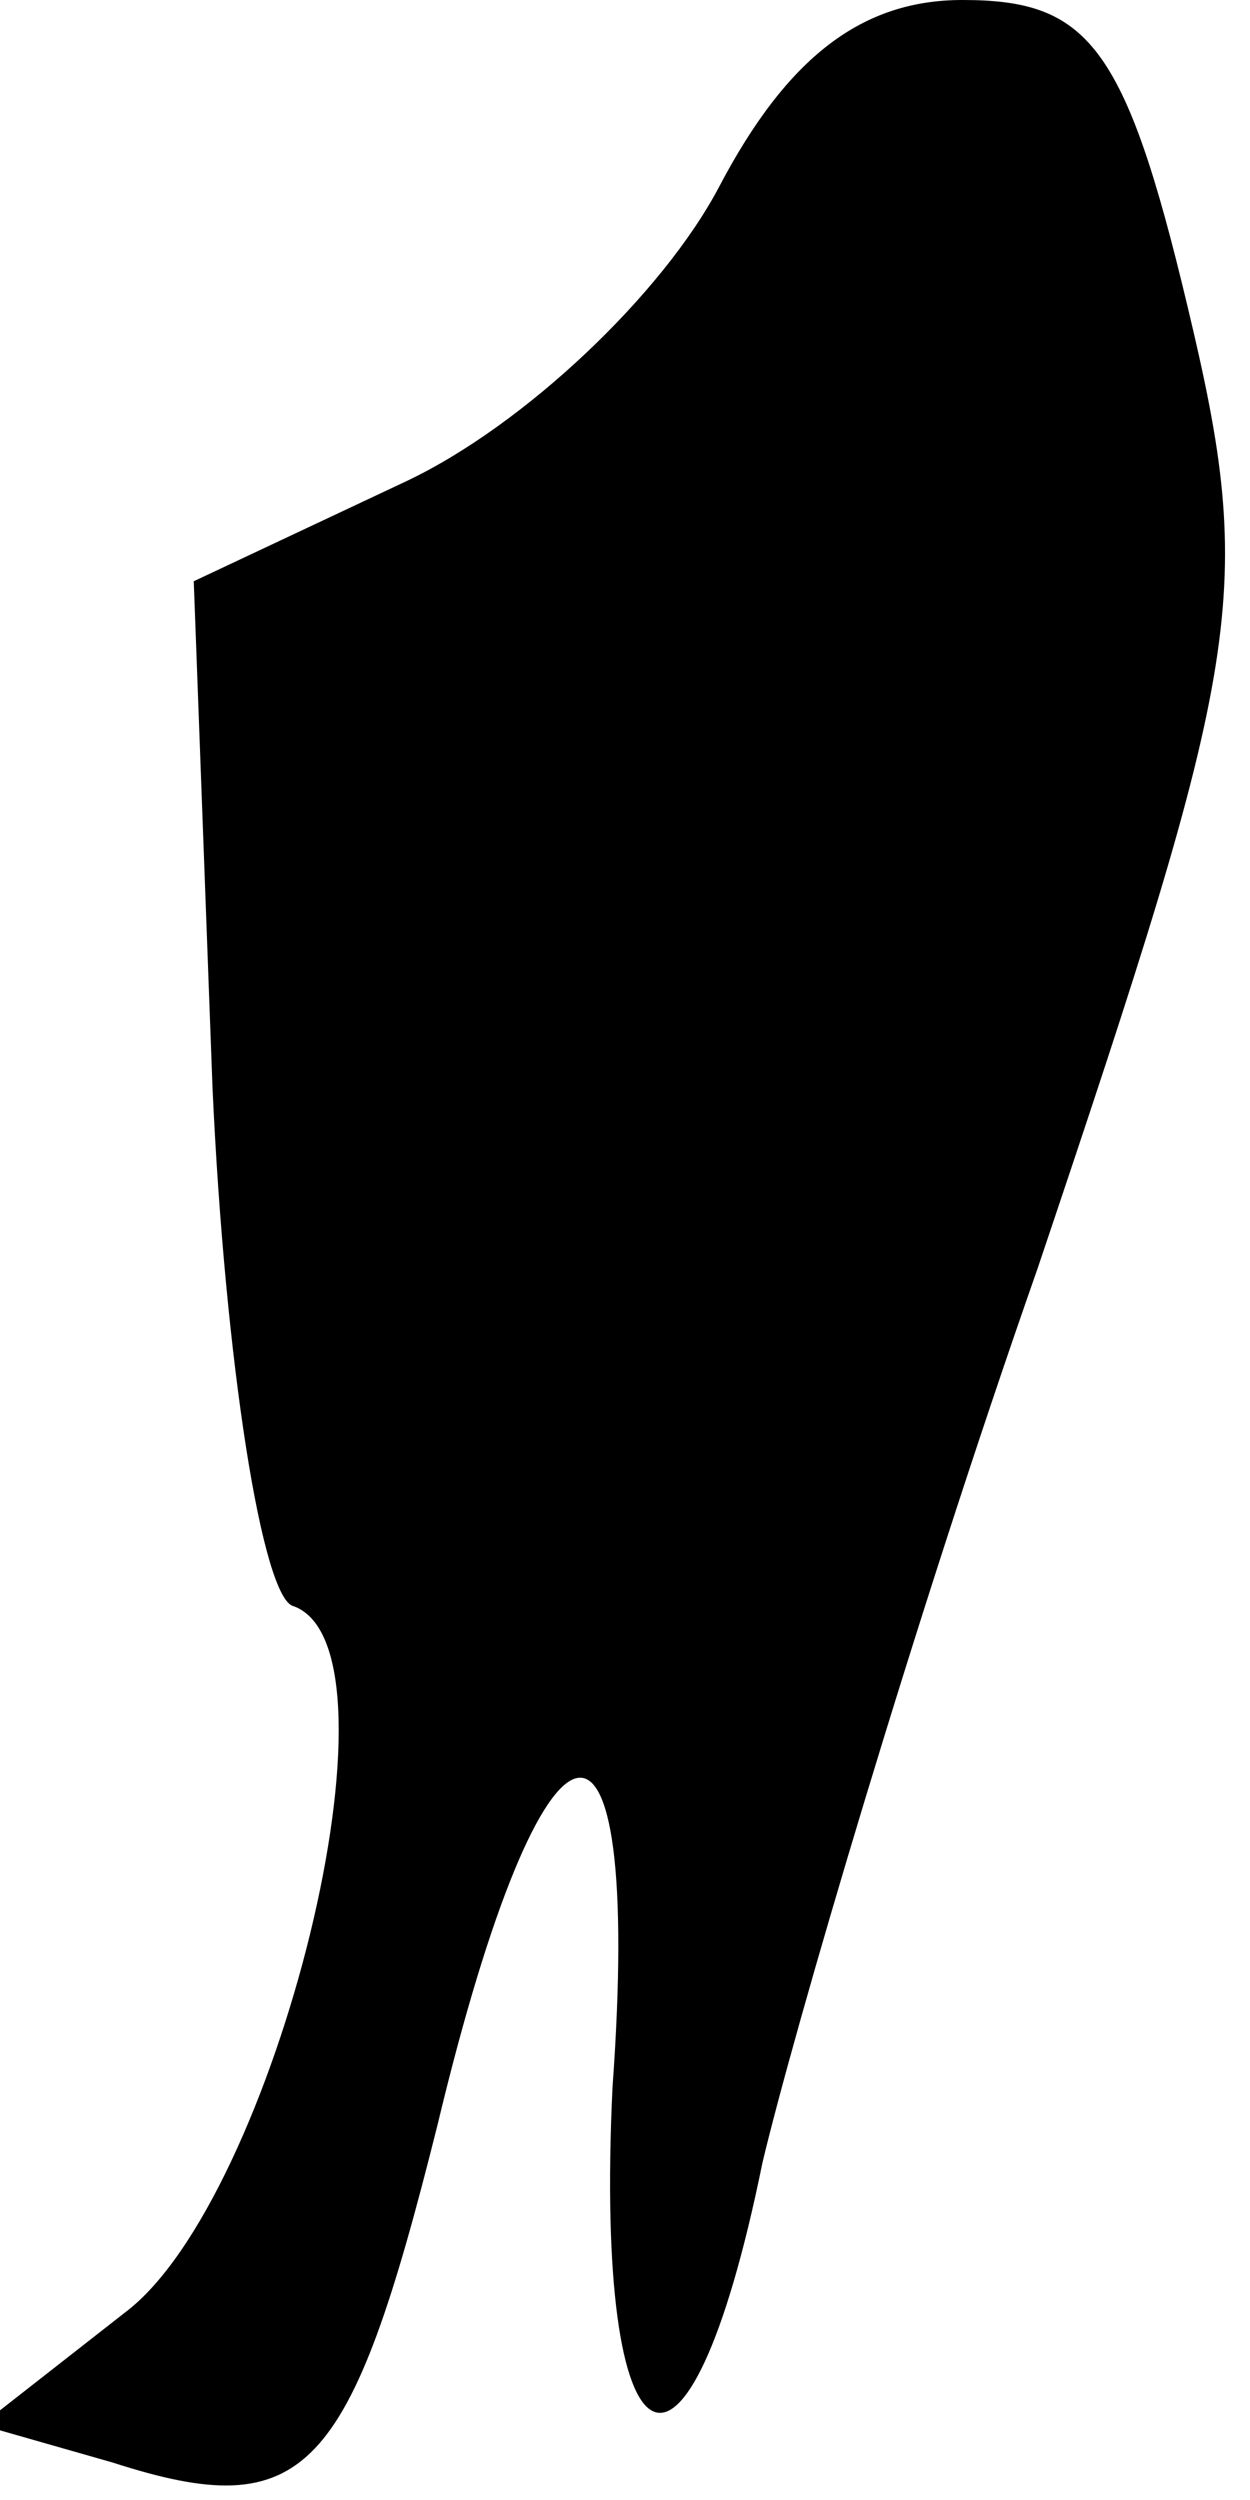 <?xml version="1.0" standalone="no"?>
<!DOCTYPE svg PUBLIC "-//W3C//DTD SVG 20010904//EN"
 "http://www.w3.org/TR/2001/REC-SVG-20010904/DTD/svg10.dtd">
<svg version="1.0" xmlns="http://www.w3.org/2000/svg"
 width="20pt" height="40pt" viewBox="0 0 20 40"
 preserveAspectRatio="xMidYMid meet">
<g transform="translate(0,40) scale(0.1,-0.1)"
fill="#000000" stroke="none">
<path fill="#000000" stroke="none" d="M115 370 c-9 -17 -31 -38 -50 -47 l-34
-16 3 -81 c2 -44 8 -82 13 -83 19 -7 -3 -95 -27 -113 l-23 -18 21 -6 c31 -10
38 -2 52 54 17 71 33 75 28 6 -3 -63 12 -71 24 -12 5 21 24 86 44 143 33 98
35 108 24 154 -10 42 -16 49 -36 49 -16 0 -28 -9 -39 -30z"/>
</g>
</svg>
